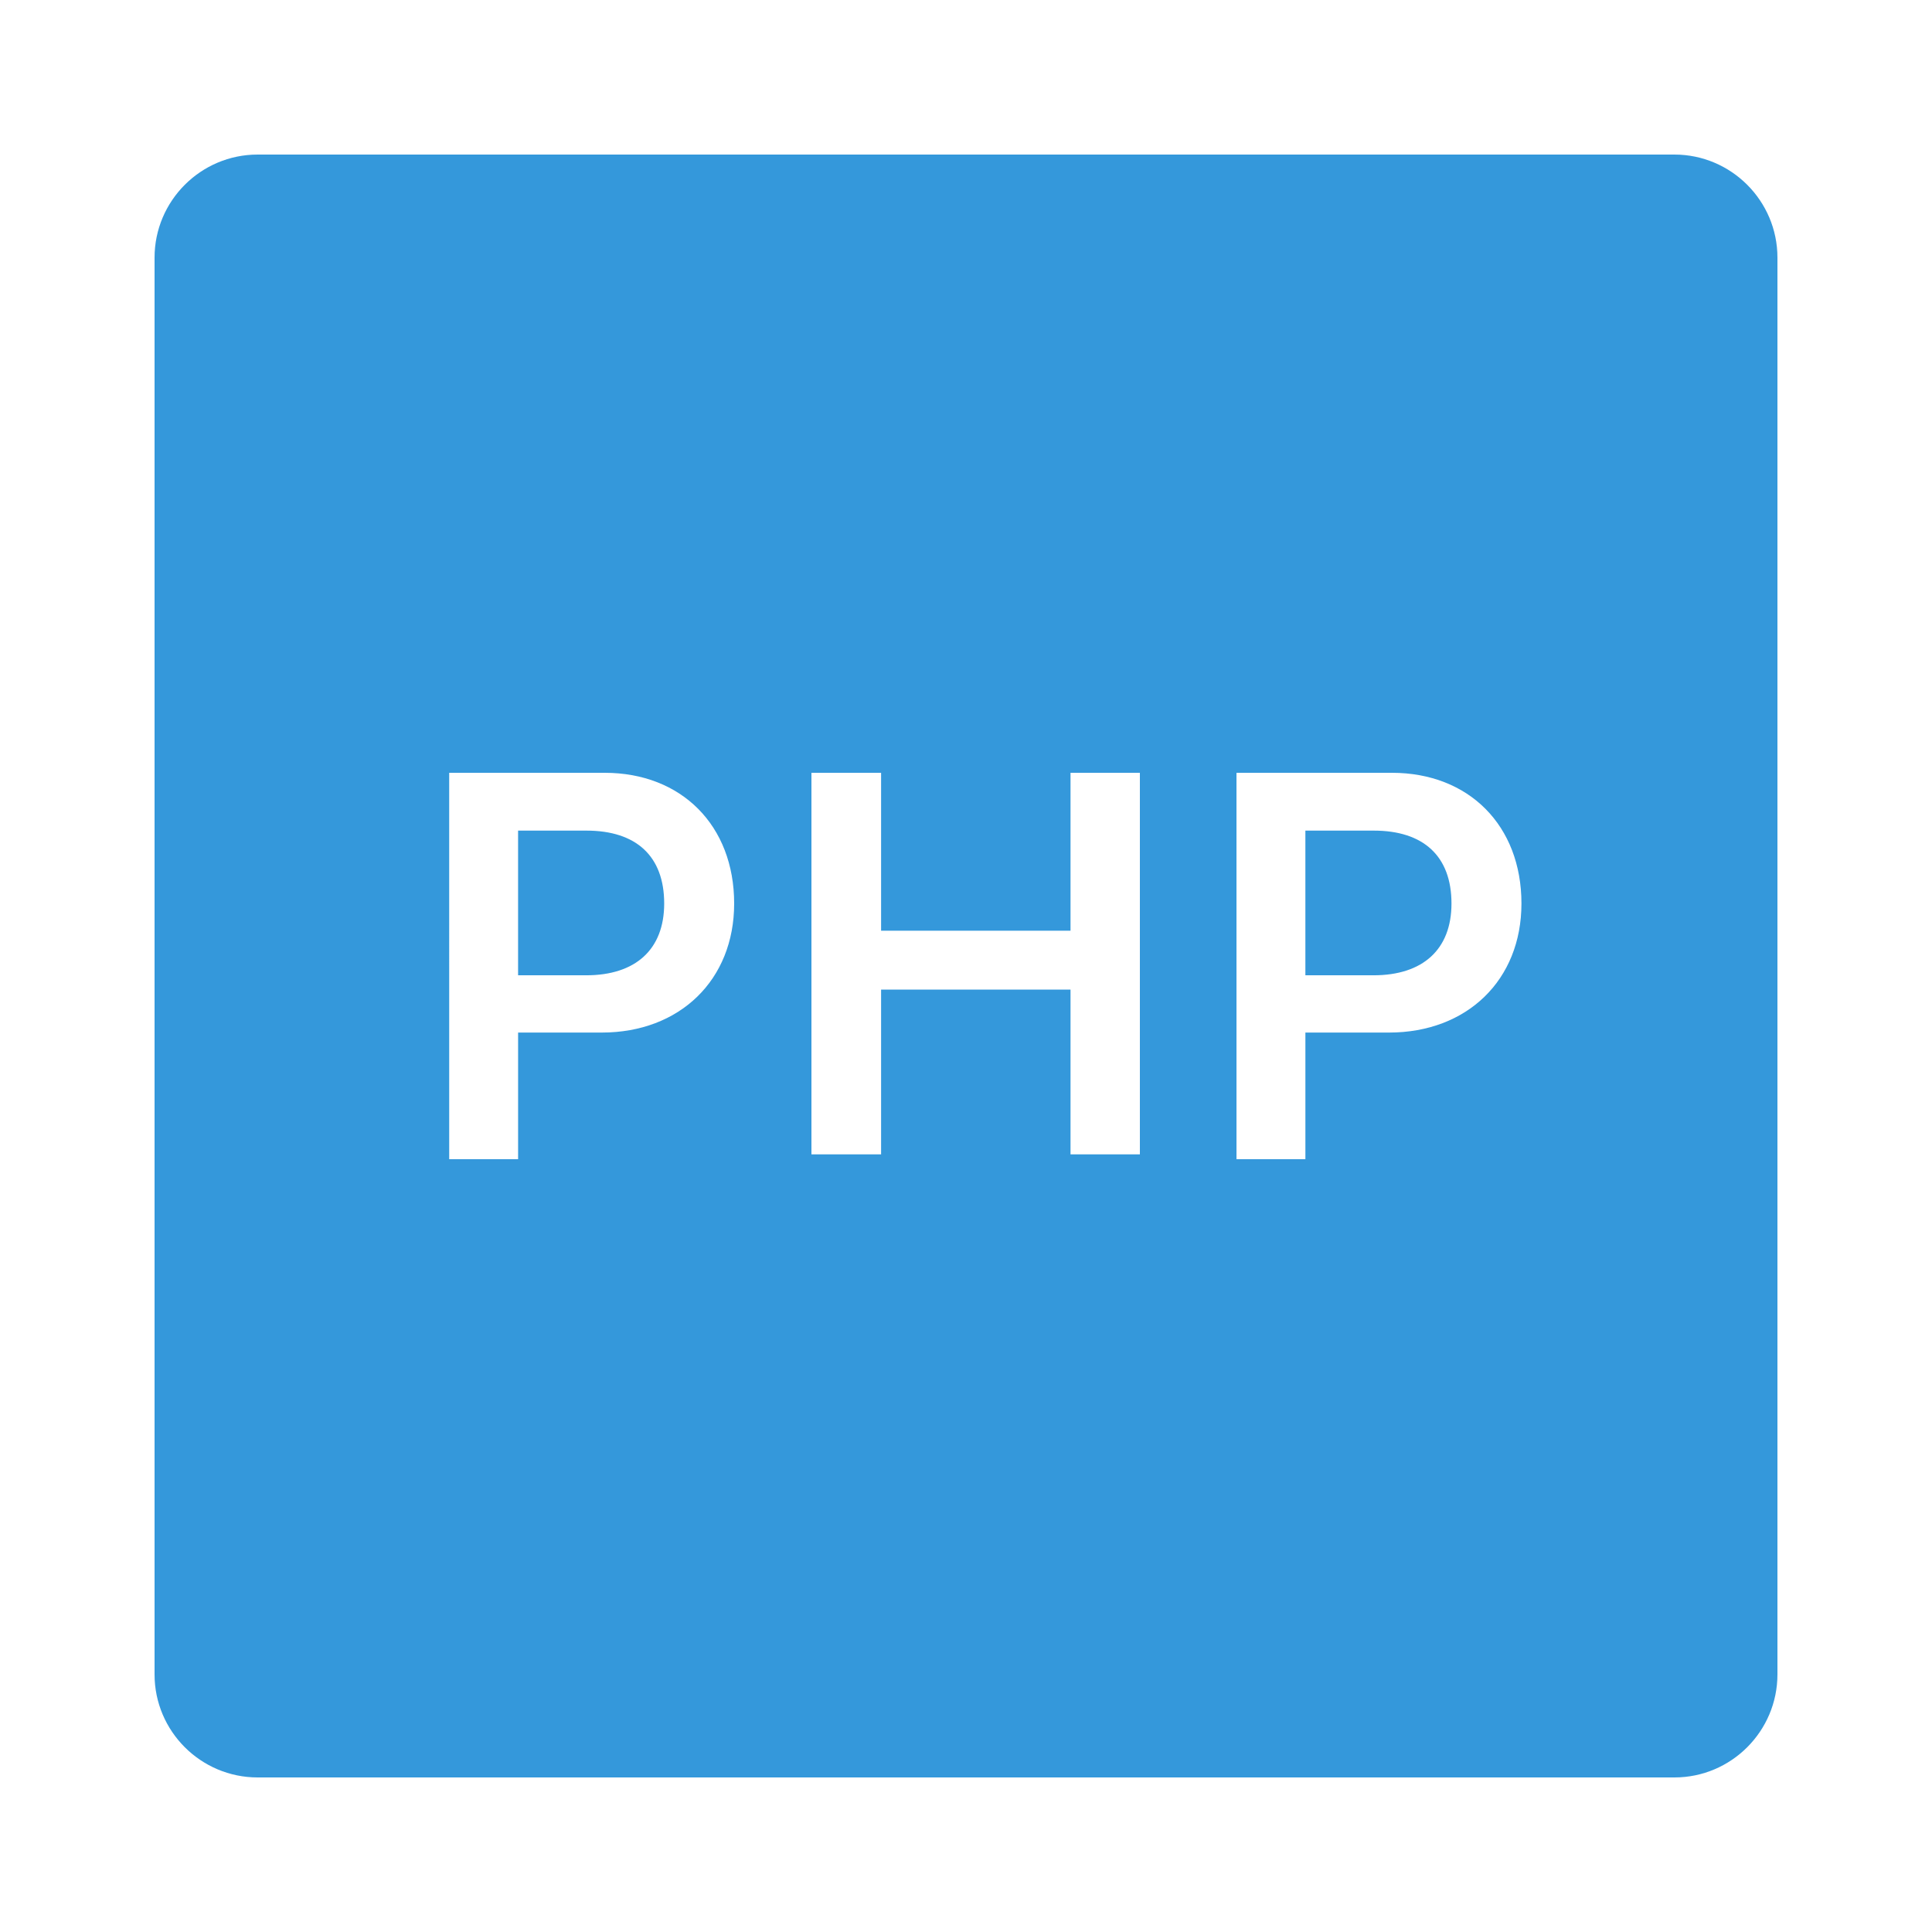 <svg version="1.1" xmlns="http://www.w3.org/2000/svg" xmlns:xlink="http://www.w3.org/1999/xlink" viewBox="0 0 172 172"><g fill="none" fill-rule="nonzero" stroke="none" stroke-width="1" stroke-linecap="butt" stroke-linejoin="miter" stroke-miterlimit="10" stroke-dasharray="" stroke-dashoffset="0" font-family="none" font-weight="none" font-size="none" text-anchor="none" style="mix-blend-mode: normal"><path d="M0,172v-172h172v172z" fill="none"></path><g fill="#3498db"><path d="M22.938,13.76c-5.06,0 -9.178,4.118 -9.178,9.178v126.131c0,5.057 4.118,9.171 9.178,9.171h126.131c5.057,0 9.171,-4.118 9.171,-9.178v-126.124c0,-5.06 -4.118,-9.178 -9.178,-9.178zM39.99,68.8h13.841c6.846,0 11.529,4.698 11.529,11.637c0,6.818 -4.849,11.489 -11.791,11.489h-7.444v11.274h-6.134zM72.24,68.8h6.201v14.056h16.864v-14.056h6.175v33.97h-6.175v-14.667h-16.864v14.667h-6.201zM110.08,68.8h13.841c6.849,0 11.529,4.698 11.529,11.637c0,6.818 -4.849,11.489 -11.791,11.489h-7.444v11.274h-6.134zM46.124,73.947v12.88h6.067c4.376,0 6.94,-2.286 6.94,-6.39c0,-4.221 -2.496,-6.49 -6.92,-6.49zM116.214,73.947v12.88h6.067c4.376,0 6.94,-2.286 6.94,-6.39c0,-4.221 -2.496,-6.49 -6.92,-6.49z"></path></g></g></svg>